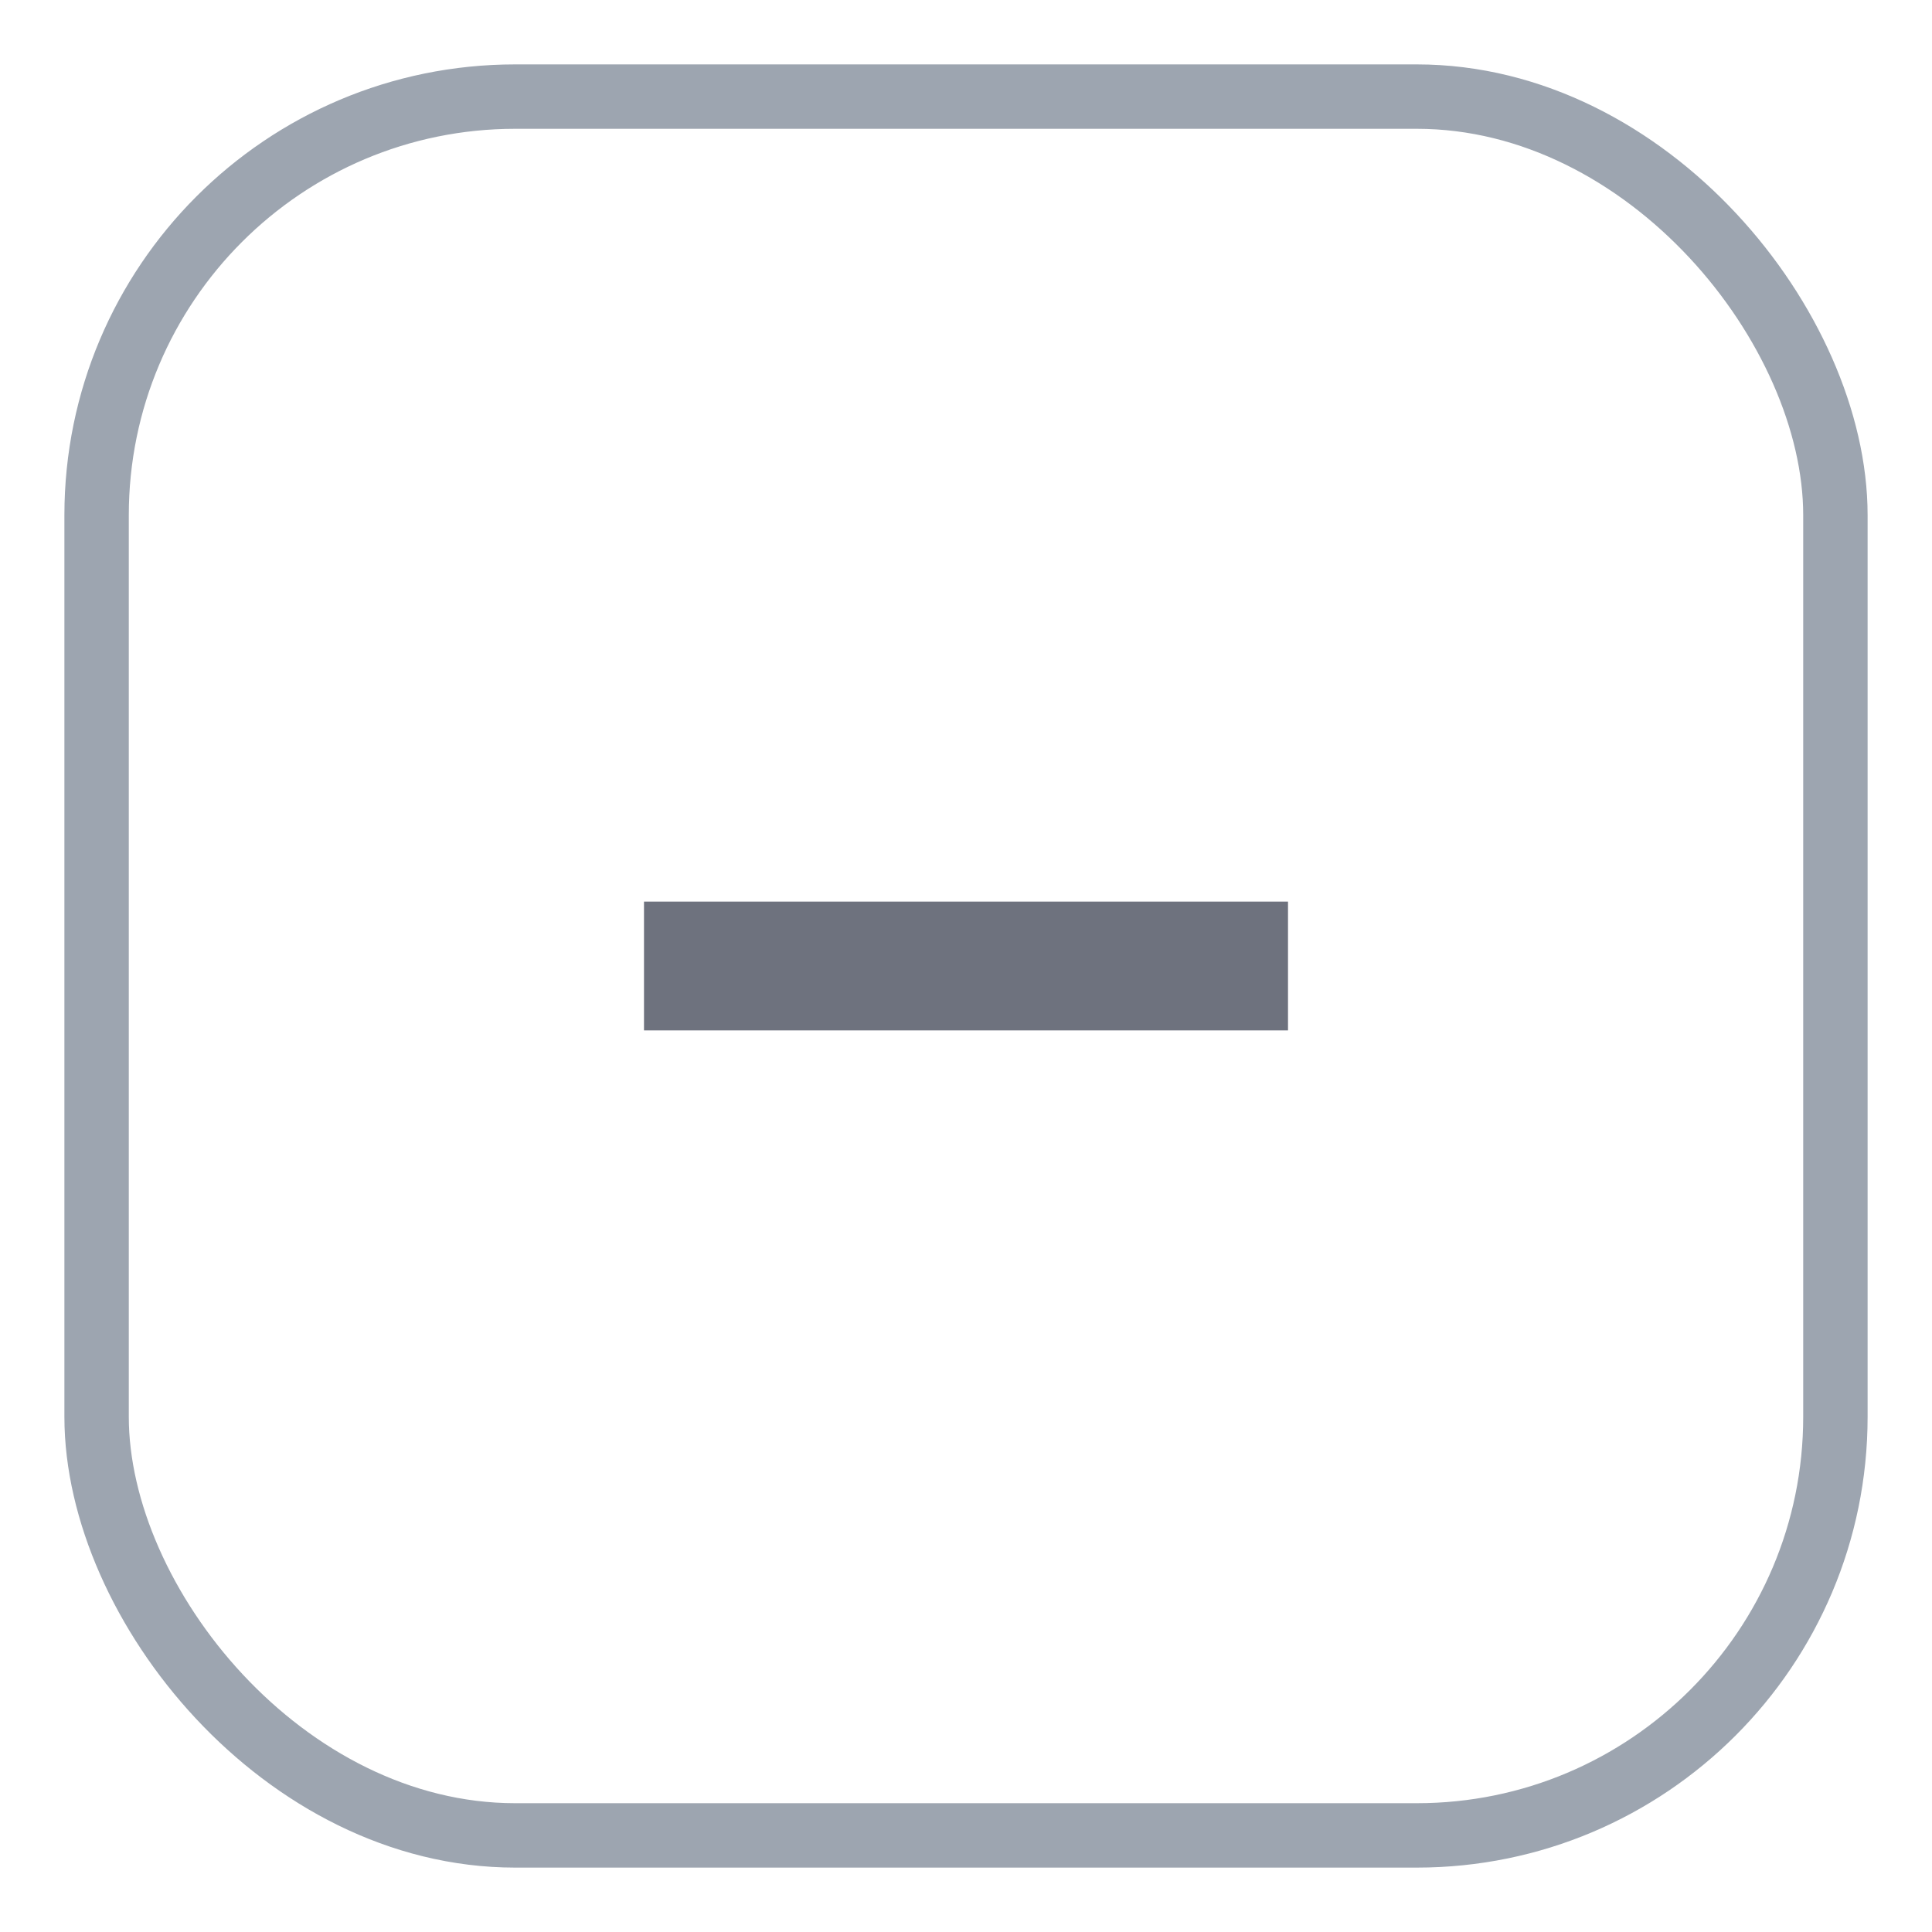 <svg width="15" height="15" viewBox="0 0 15 15" fill="none" xmlns="http://www.w3.org/2000/svg">
<rect x="0.75" y="0.75" width="13.5" height="13.5" rx="3.25" stroke="#9DA5B0" stroke-width="0.5"/>
<path d="M10 8H5V7H10V8Z" fill="#6E727E"/>
</svg>

